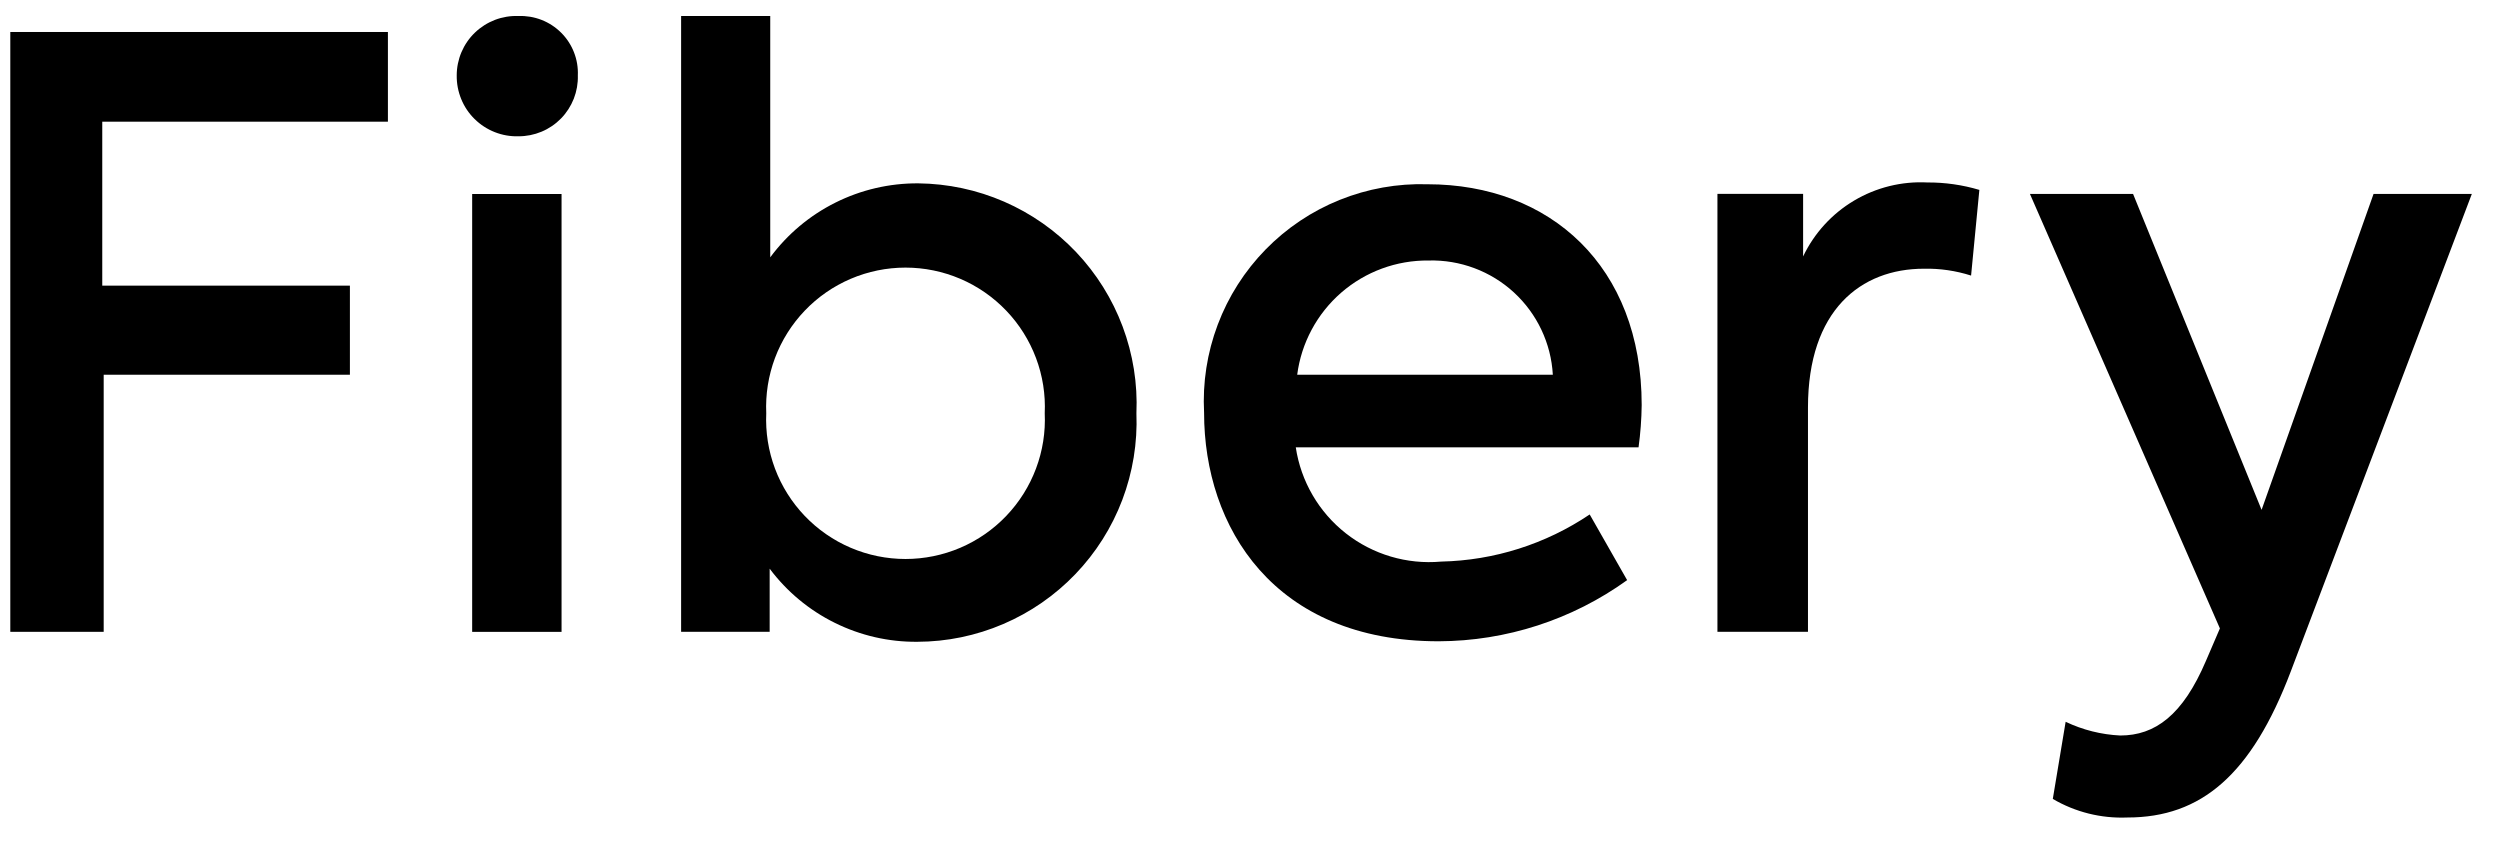 <svg
            width="74"
            height="25"
            viewBox="0 0 74 25"
            fill="none"
            xmlns="http://www.w3.org/2000/svg">
            <path
              d="M0.305 0.947H11.482V3.602H3.027V8.455H10.357V11.092H3.069V18.702H0.305V0.947Z"
              fill="black"></path>
            <path
              d="M13.519 2.233C13.519 1.996 13.567 1.762 13.659 1.544C13.752 1.326 13.887 1.129 14.058 0.965C14.229 0.801 14.431 0.673 14.652 0.588C14.873 0.504 15.109 0.465 15.345 0.474C15.579 0.465 15.812 0.504 16.03 0.589C16.247 0.674 16.445 0.803 16.61 0.968C16.776 1.133 16.905 1.331 16.99 1.549C17.075 1.766 17.114 1.999 17.104 2.233C17.111 2.468 17.07 2.701 16.985 2.92C16.899 3.139 16.771 3.338 16.607 3.506C16.443 3.674 16.247 3.808 16.03 3.898C15.813 3.989 15.58 4.035 15.345 4.034C15.106 4.041 14.867 3.999 14.645 3.911C14.421 3.823 14.219 3.691 14.048 3.523C13.877 3.355 13.742 3.154 13.652 2.932C13.561 2.71 13.516 2.473 13.519 2.233V2.233ZM13.976 18.703V5.742H16.622V18.703H13.976Z"
              fill="black"></path>
            <path
              d="M33.638 12.233C33.672 13.107 33.53 13.979 33.22 14.797C32.91 15.615 32.438 16.361 31.832 16.993C31.227 17.624 30.501 18.127 29.697 18.471C28.893 18.816 28.028 18.995 27.154 18.997C26.306 19.005 25.469 18.812 24.71 18.436C23.95 18.061 23.29 17.511 22.782 16.833V18.701H20.161V0.473H22.799V7.617C23.305 6.933 23.966 6.378 24.727 5.998C25.488 5.617 26.328 5.422 27.179 5.427C28.054 5.436 28.919 5.62 29.722 5.969C30.525 6.319 31.249 6.826 31.852 7.461C32.454 8.096 32.923 8.846 33.23 9.666C33.537 10.486 33.676 11.359 33.638 12.233V12.233ZM30.924 12.233C30.95 11.677 30.862 11.12 30.666 10.598C30.47 10.076 30.171 9.599 29.785 9.196C29.4 8.793 28.937 8.472 28.425 8.253C27.912 8.034 27.36 7.921 26.803 7.921C26.245 7.921 25.693 8.034 25.181 8.253C24.668 8.472 24.205 8.793 23.82 9.196C23.435 9.599 23.135 10.076 22.939 10.598C22.744 11.12 22.656 11.677 22.681 12.233C22.656 12.79 22.744 13.347 22.939 13.869C23.135 14.391 23.435 14.868 23.82 15.271C24.205 15.674 24.668 15.995 25.181 16.214C25.693 16.433 26.245 16.546 26.803 16.546C27.36 16.546 27.912 16.433 28.425 16.214C28.937 15.995 29.4 15.674 29.785 15.271C30.171 14.868 30.47 14.391 30.666 13.869C30.862 13.347 30.95 12.79 30.924 12.233V12.233Z"
              fill="black"></path>
            <path
              d="M48.501 13.241H38.355C38.506 14.247 39.036 15.157 39.836 15.786C40.635 16.414 41.645 16.714 42.658 16.623C44.227 16.589 45.753 16.105 47.055 15.228L48.163 17.172C46.537 18.343 44.586 18.976 42.582 18.982C37.704 18.982 35.641 15.6 35.641 12.218C35.594 11.33 35.731 10.442 36.045 9.61C36.358 8.778 36.841 8.021 37.462 7.385C38.084 6.749 38.83 6.249 39.655 5.917C40.48 5.585 41.364 5.427 42.253 5.454C45.88 5.454 48.594 7.88 48.594 11.989C48.589 12.408 48.558 12.826 48.501 13.241V13.241ZM38.397 11.093H45.964C45.912 10.162 45.498 9.287 44.812 8.656C44.125 8.025 43.219 7.686 42.286 7.711C41.337 7.701 40.416 8.04 39.699 8.663C38.983 9.287 38.519 10.151 38.397 11.093V11.093Z"
              fill="black"></path>
            <path
              d="M50.836 5.739H53.372V7.591C53.7 6.903 54.225 6.328 54.879 5.939C55.534 5.549 56.289 5.362 57.05 5.401C57.571 5.398 58.09 5.472 58.589 5.621L58.344 8.157C57.893 8.013 57.422 7.944 56.949 7.954C55.08 7.954 53.516 9.18 53.516 12.063V18.701H50.836V5.739Z"
              fill="black"></path>
            <path
              d="M73.166 5.741L67.806 19.877C66.647 22.929 65.159 24.198 62.969 24.198C62.196 24.23 61.43 24.04 60.763 23.648L61.143 21.365C61.649 21.606 62.198 21.744 62.758 21.771C63.79 21.771 64.61 21.171 65.295 19.564L65.709 18.601L60.086 5.741H63.139L66.943 15.092L70.257 5.741H73.166Z"
              fill="black"></path>
          </svg>